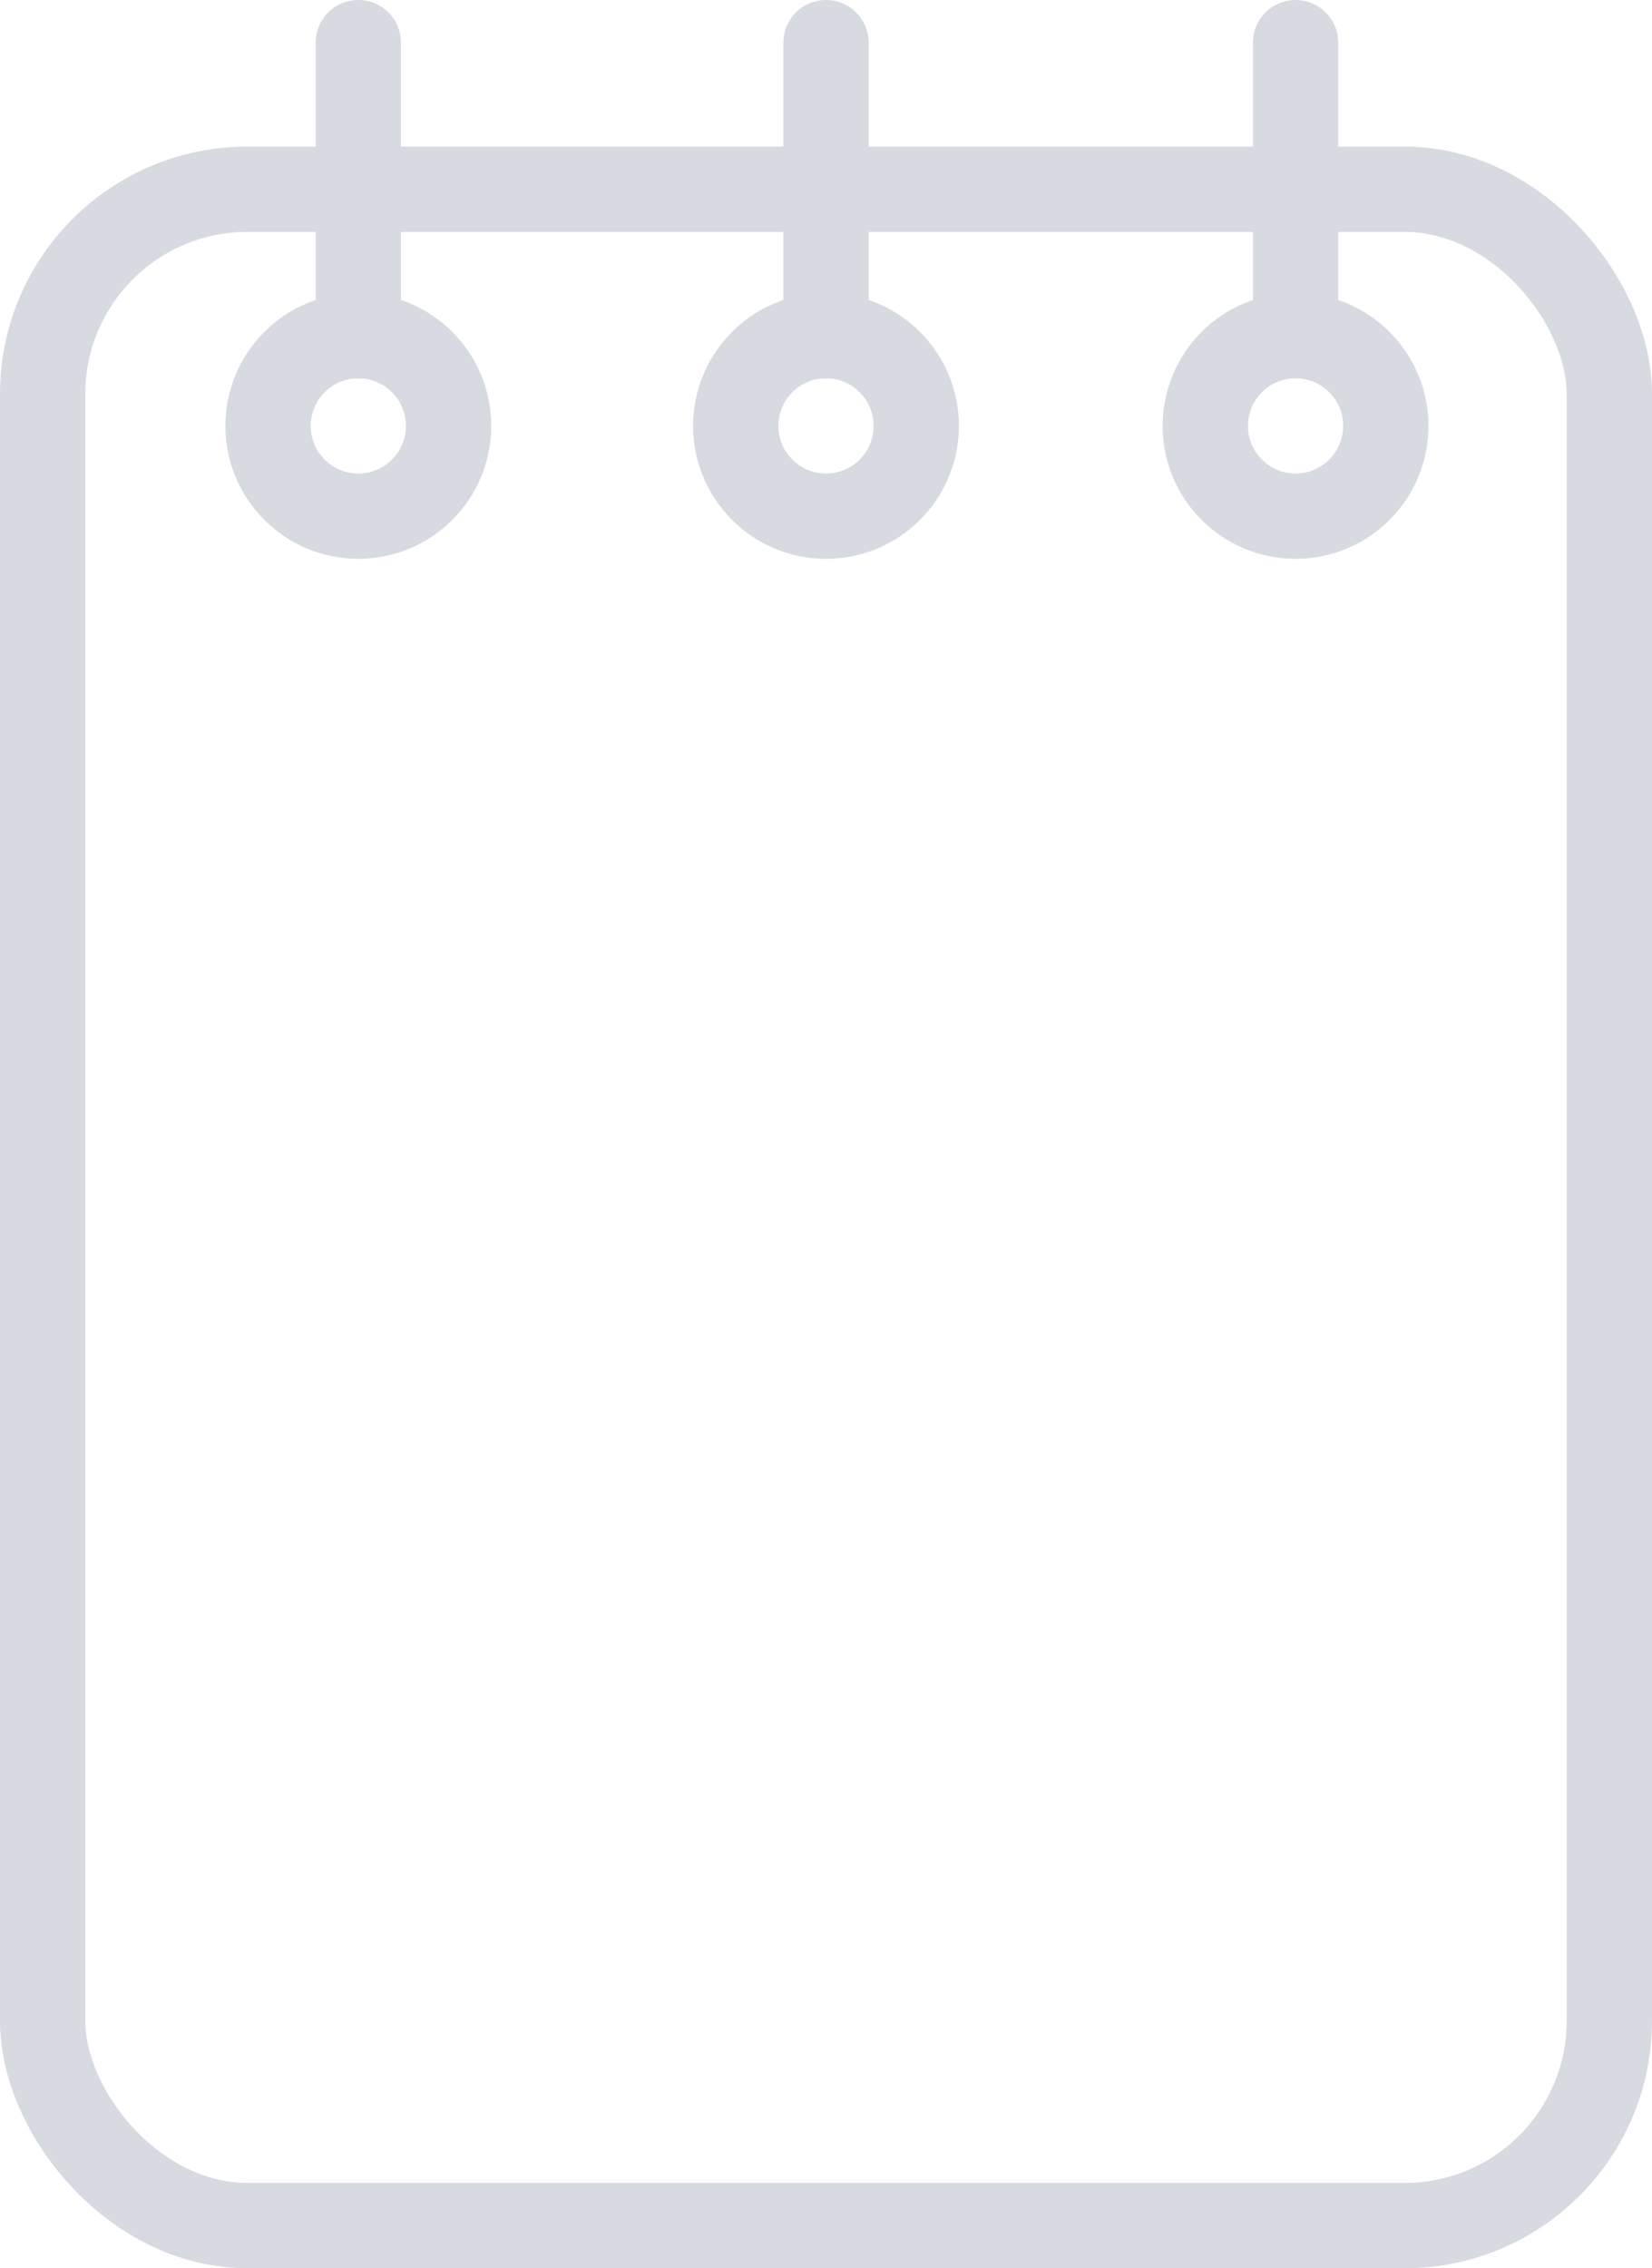 <svg xmlns="http://www.w3.org/2000/svg" viewBox="0 0 96.82 132.93">
  <rect x="2.5" y="11.09" width="91.82" height="119.34" rx="12" style="fill: none;stroke: #d7dae0;stroke-miterlimit: 10;stroke-width: 5px"/>
  <circle cx="21" cy="24.96" r="5.29" style="fill: none;stroke: #d7dae0;stroke-miterlimit: 10;stroke-width: 5px"/>
  <circle cx="48.41" cy="24.96" r="5.29" style="fill: none;stroke: #d7dae0;stroke-miterlimit: 10;stroke-width: 5px"/>
  <circle cx="75.93" cy="24.96" r="5.29" style="fill: none;stroke: #d7dae0;stroke-miterlimit: 10;stroke-width: 5px"/>
  <line x1="21" y1="2.5" x2="21" y2="19.67" style="fill: none;stroke: #d7dae0;stroke-linecap: round;stroke-linejoin: round;stroke-width: 5px"/>
  <line x1="48.41" y1="2.5" x2="48.41" y2="19.67" style="fill: none;stroke: #d7dae0;stroke-linecap: round;stroke-linejoin: round;stroke-width: 5px"/>
  <line x1="75.93" y1="2.5" x2="75.93" y2="19.67" style="fill: none;stroke: #d7dae0;stroke-linecap: round;stroke-linejoin: round;stroke-width: 5px"/>
</svg>

